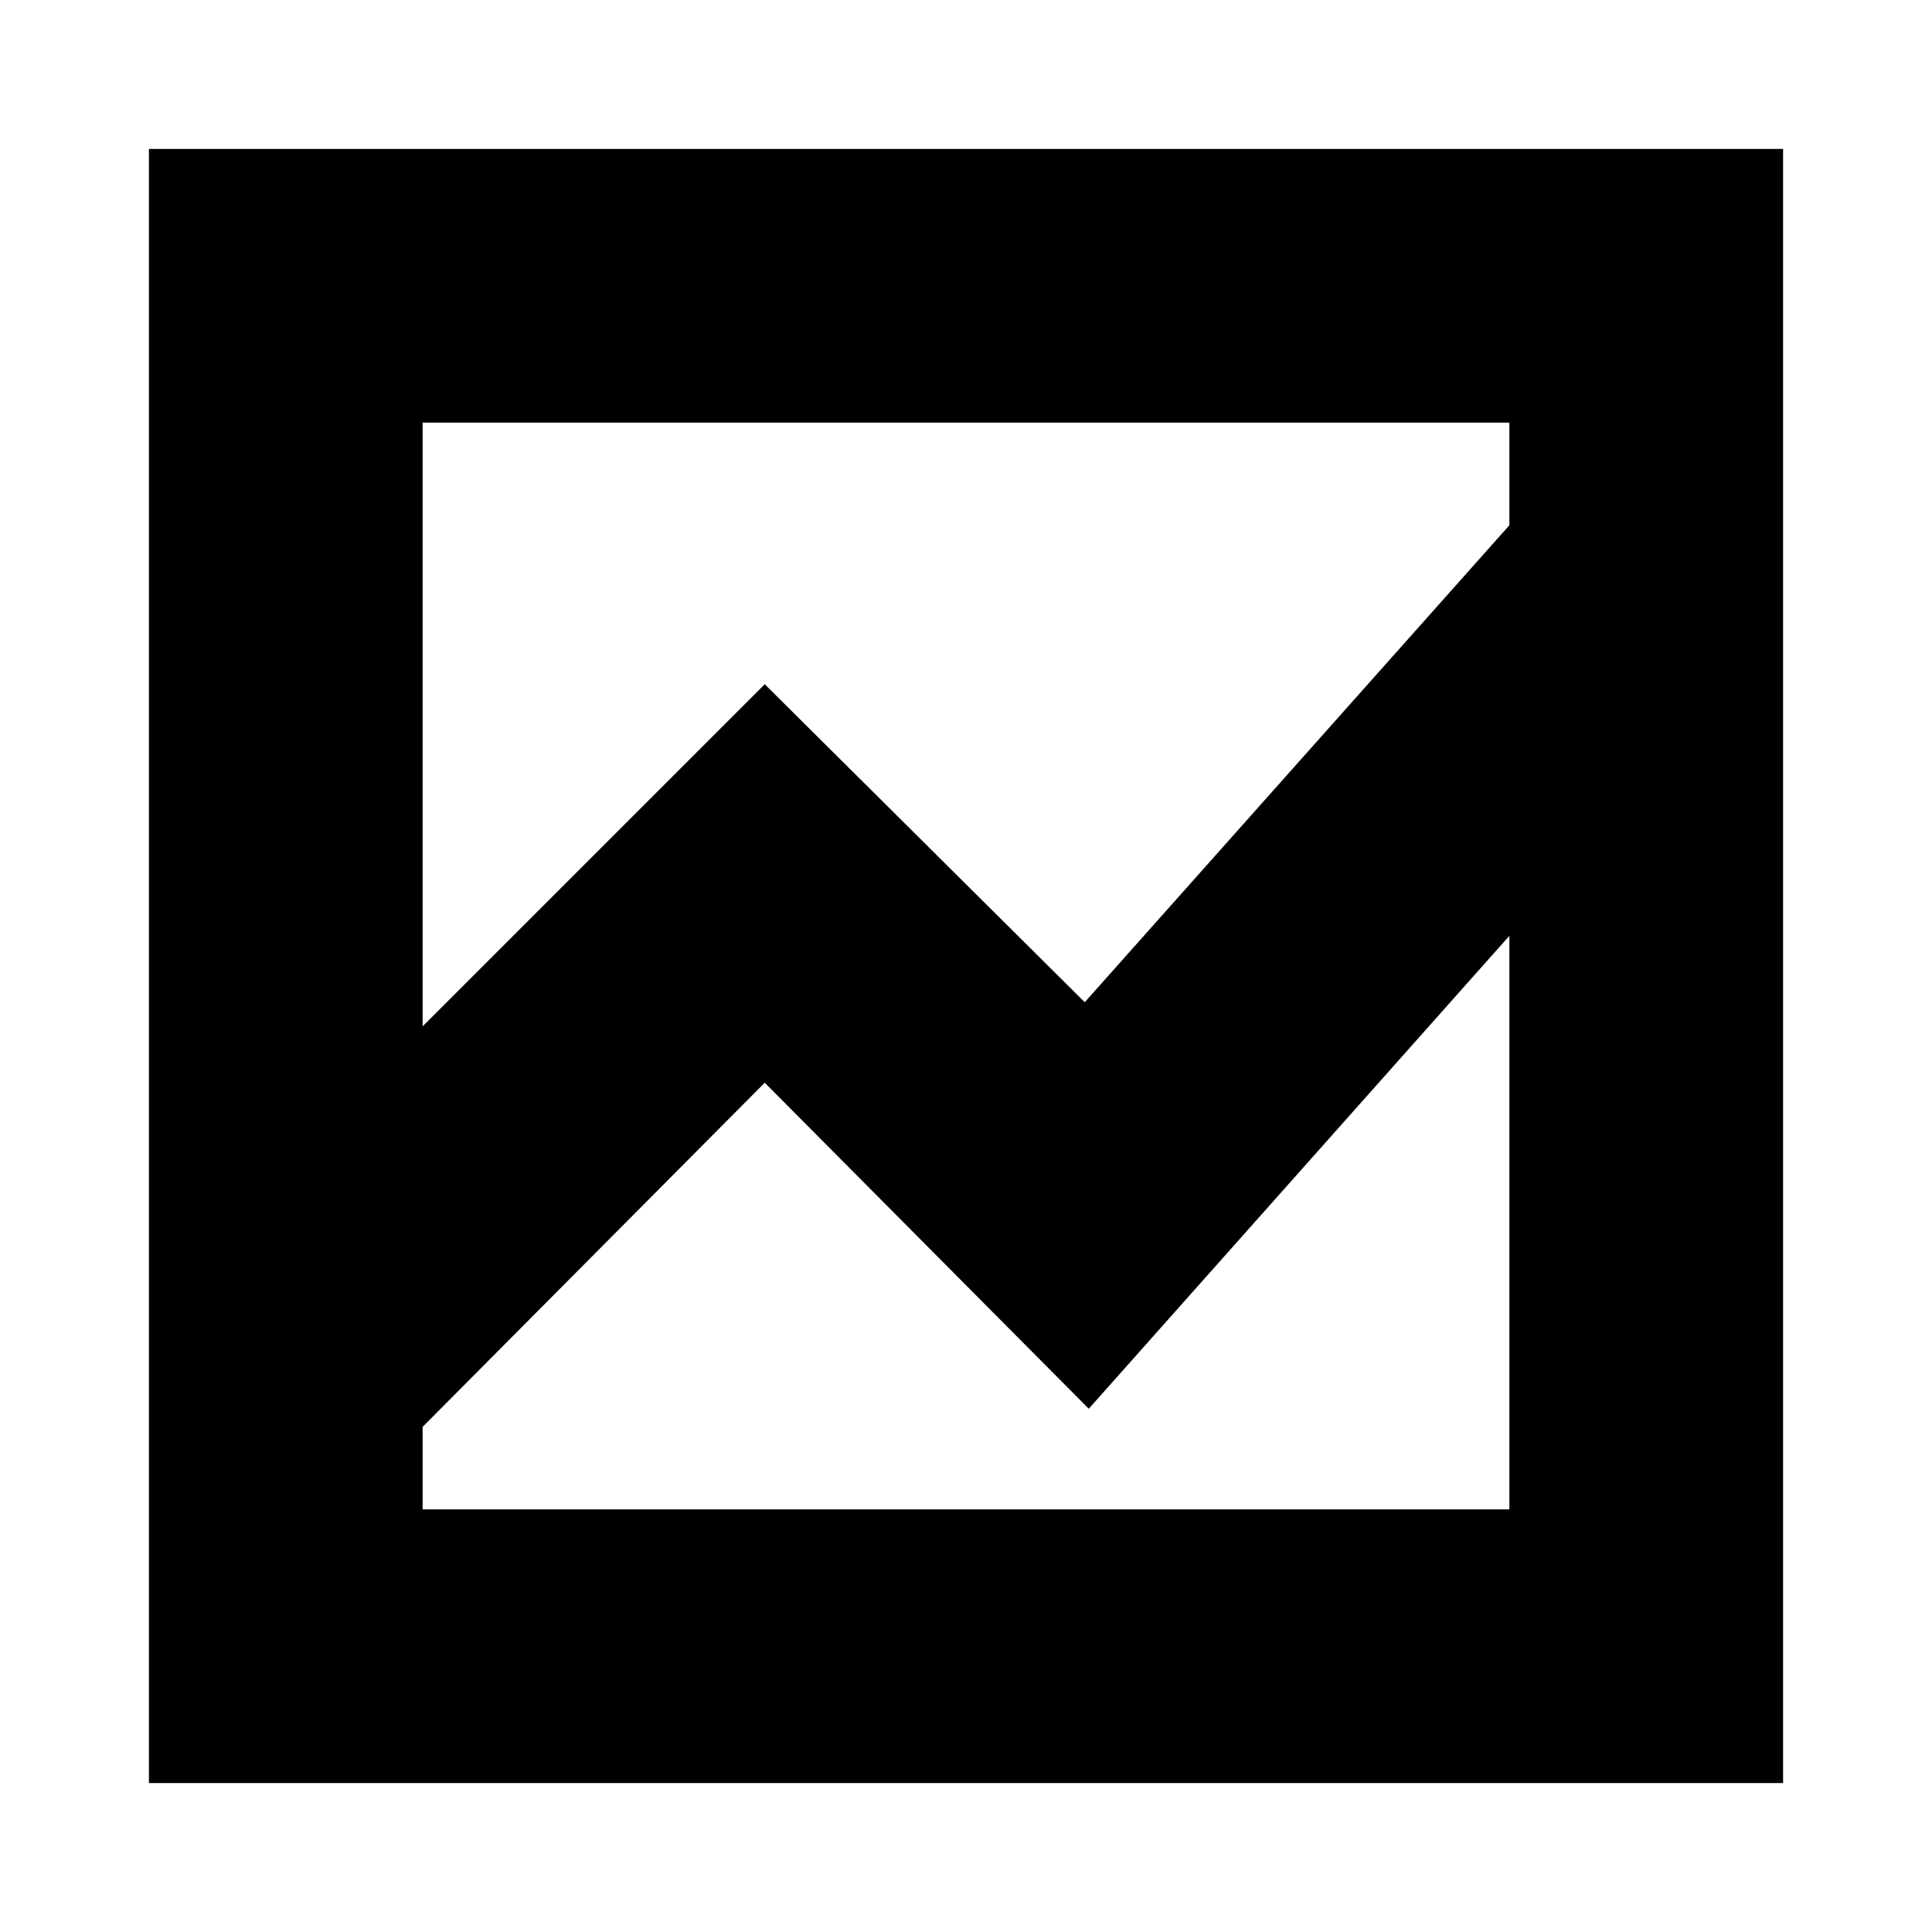 <svg xmlns="http://www.w3.org/2000/svg" height="24" width="24"><path d="M1.85 22.15V1.85H22.15V22.15ZM5.25 12.75 9.5 8.5 13.475 12.45 18.75 6.525V5.25H5.25ZM5.25 18.75H18.75V11.625L13.525 17.5L9.5 13.45L5.25 17.725Z"/></svg>